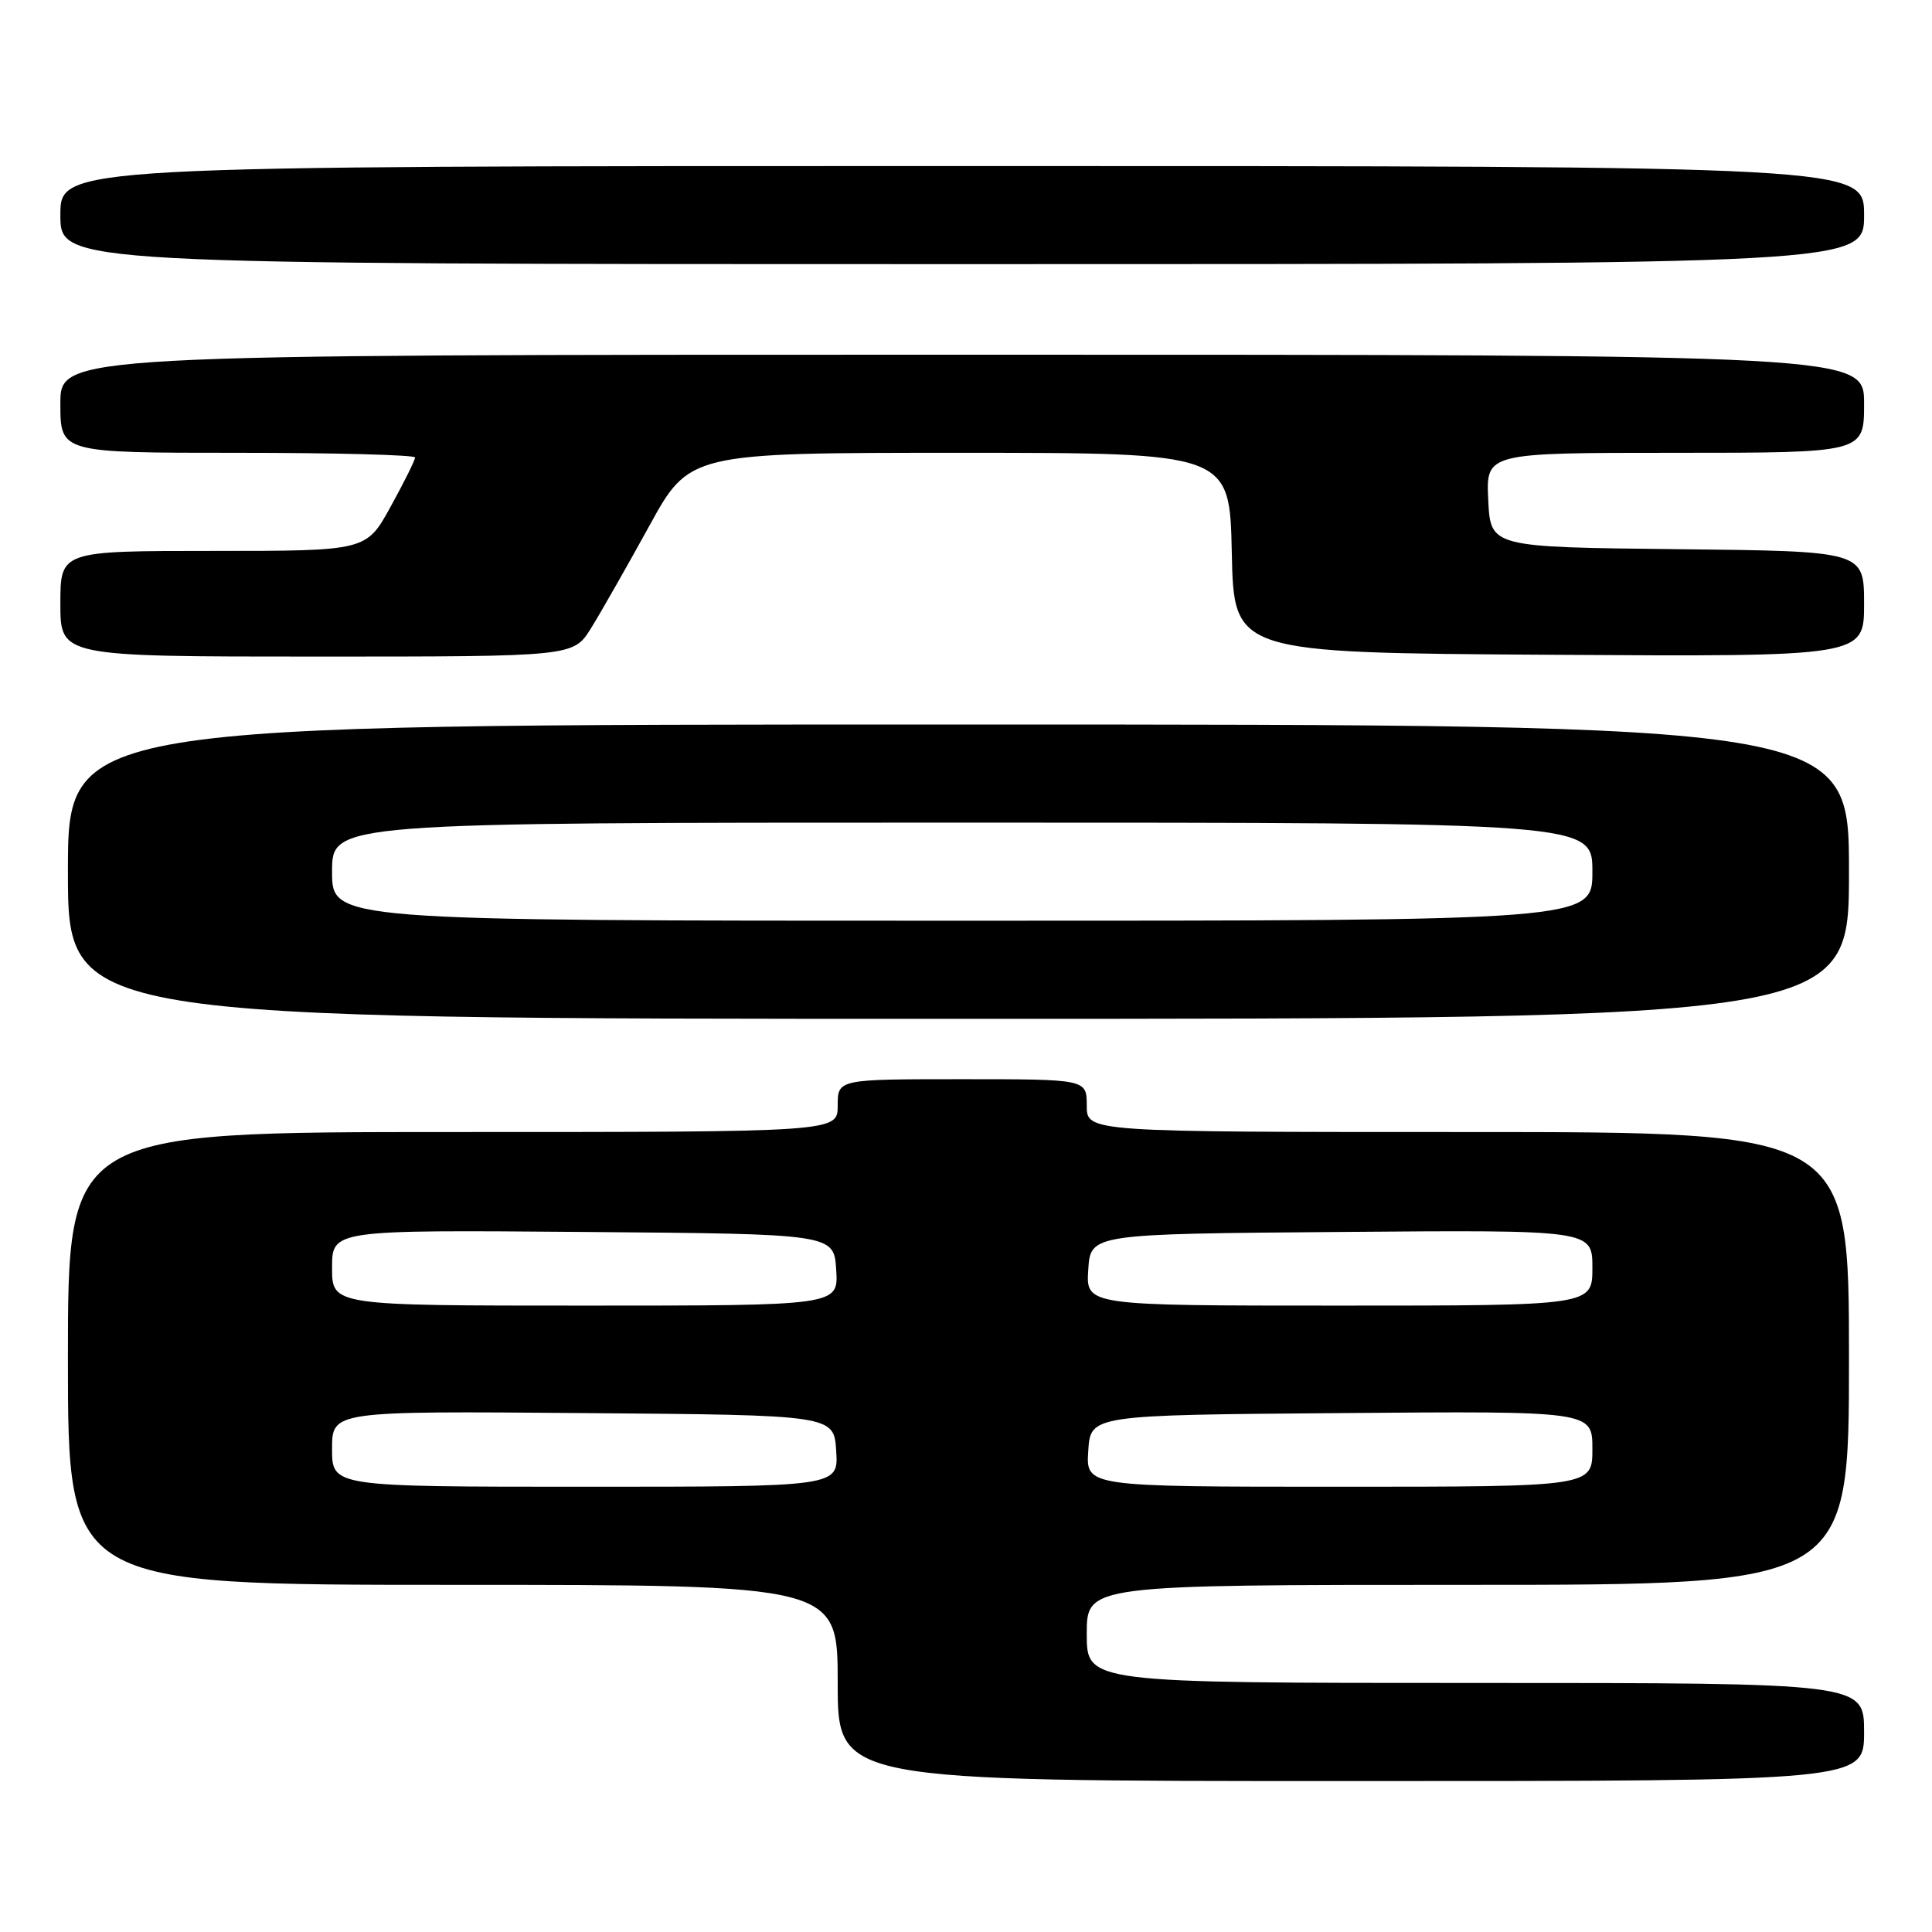 <?xml version="1.0" encoding="UTF-8" standalone="no"?>
<!DOCTYPE svg PUBLIC "-//W3C//DTD SVG 1.1//EN" "http://www.w3.org/Graphics/SVG/1.1/DTD/svg11.dtd" >
<svg xmlns="http://www.w3.org/2000/svg" xmlns:xlink="http://www.w3.org/1999/xlink" version="1.1" viewBox="0 0 256 256">
 <g >
 <path fill="currentColor"
d=" M 247.00 229.50 C 247.00 223.00 247.00 223.00 195.50 223.00 C 144.00 223.00 144.00 223.00 144.00 216.50 C 144.00 210.00 144.00 210.00 194.50 210.00 C 245.00 210.00 245.00 210.00 245.00 180.00 C 245.00 150.00 245.00 150.00 194.50 150.00 C 144.00 150.00 144.00 150.00 144.00 146.50 C 144.00 143.00 144.00 143.00 127.50 143.00 C 111.00 143.00 111.00 143.00 111.00 146.50 C 111.00 150.00 111.00 150.00 60.00 150.00 C 9.00 150.00 9.00 150.00 9.00 180.00 C 9.00 210.00 9.00 210.00 60.00 210.00 C 111.00 210.00 111.00 210.00 111.00 223.00 C 111.00 236.00 111.00 236.00 179.00 236.00 C 247.00 236.00 247.00 236.00 247.00 229.50 Z  M 245.00 115.50 C 245.00 96.00 245.00 96.00 127.00 96.00 C 9.00 96.00 9.00 96.00 9.00 115.50 C 9.00 135.00 9.00 135.00 127.00 135.00 C 245.00 135.00 245.00 135.00 245.00 115.50 Z  M 78.31 83.25 C 79.59 81.19 83.05 75.11 86.00 69.75 C 91.35 60.00 91.35 60.00 127.15 60.00 C 162.94 60.00 162.94 60.00 163.22 73.25 C 163.50 86.50 163.50 86.50 205.25 86.76 C 247.00 87.02 247.00 87.02 247.00 80.03 C 247.00 73.03 247.00 73.03 222.25 72.77 C 197.50 72.50 197.50 72.50 197.20 66.25 C 196.90 60.00 196.90 60.00 221.95 60.00 C 247.00 60.00 247.00 60.00 247.00 53.50 C 247.00 47.00 247.00 47.00 127.50 47.00 C 8.00 47.00 8.00 47.00 8.00 53.50 C 8.00 60.00 8.00 60.00 31.50 60.00 C 44.43 60.00 55.00 60.28 55.00 60.62 C 55.00 60.97 53.55 63.89 51.77 67.12 C 48.54 73.00 48.54 73.00 28.27 73.00 C 8.00 73.00 8.00 73.00 8.00 80.00 C 8.00 87.00 8.00 87.00 41.99 87.00 C 75.97 87.00 75.97 87.00 78.31 83.25 Z  M 247.00 28.50 C 247.00 22.00 247.00 22.00 127.50 22.00 C 8.00 22.00 8.00 22.00 8.00 28.50 C 8.00 35.00 8.00 35.00 127.50 35.00 C 247.00 35.00 247.00 35.00 247.00 28.50 Z  M 44.00 191.99 C 44.00 186.97 44.00 186.97 77.25 187.24 C 110.50 187.50 110.50 187.50 110.80 192.25 C 111.11 197.00 111.11 197.00 77.55 197.00 C 44.00 197.00 44.00 197.00 44.00 191.99 Z  M 144.20 192.25 C 144.50 187.50 144.50 187.50 177.75 187.24 C 211.00 186.97 211.00 186.97 211.00 191.99 C 211.00 197.00 211.00 197.00 177.45 197.00 C 143.89 197.00 143.89 197.00 144.20 192.25 Z  M 44.00 167.99 C 44.00 162.97 44.00 162.97 77.25 163.24 C 110.50 163.50 110.50 163.50 110.80 168.25 C 111.11 173.00 111.11 173.00 77.55 173.00 C 44.00 173.00 44.00 173.00 44.00 167.99 Z  M 144.20 168.25 C 144.50 163.50 144.50 163.50 177.75 163.24 C 211.00 162.97 211.00 162.97 211.00 167.99 C 211.00 173.00 211.00 173.00 177.45 173.00 C 143.89 173.00 143.89 173.00 144.20 168.25 Z  M 44.00 115.50 C 44.00 109.00 44.00 109.00 127.50 109.00 C 211.00 109.00 211.00 109.00 211.00 115.50 C 211.00 122.00 211.00 122.00 127.50 122.00 C 44.00 122.00 44.00 122.00 44.00 115.50 Z "/>
</g>
</svg>